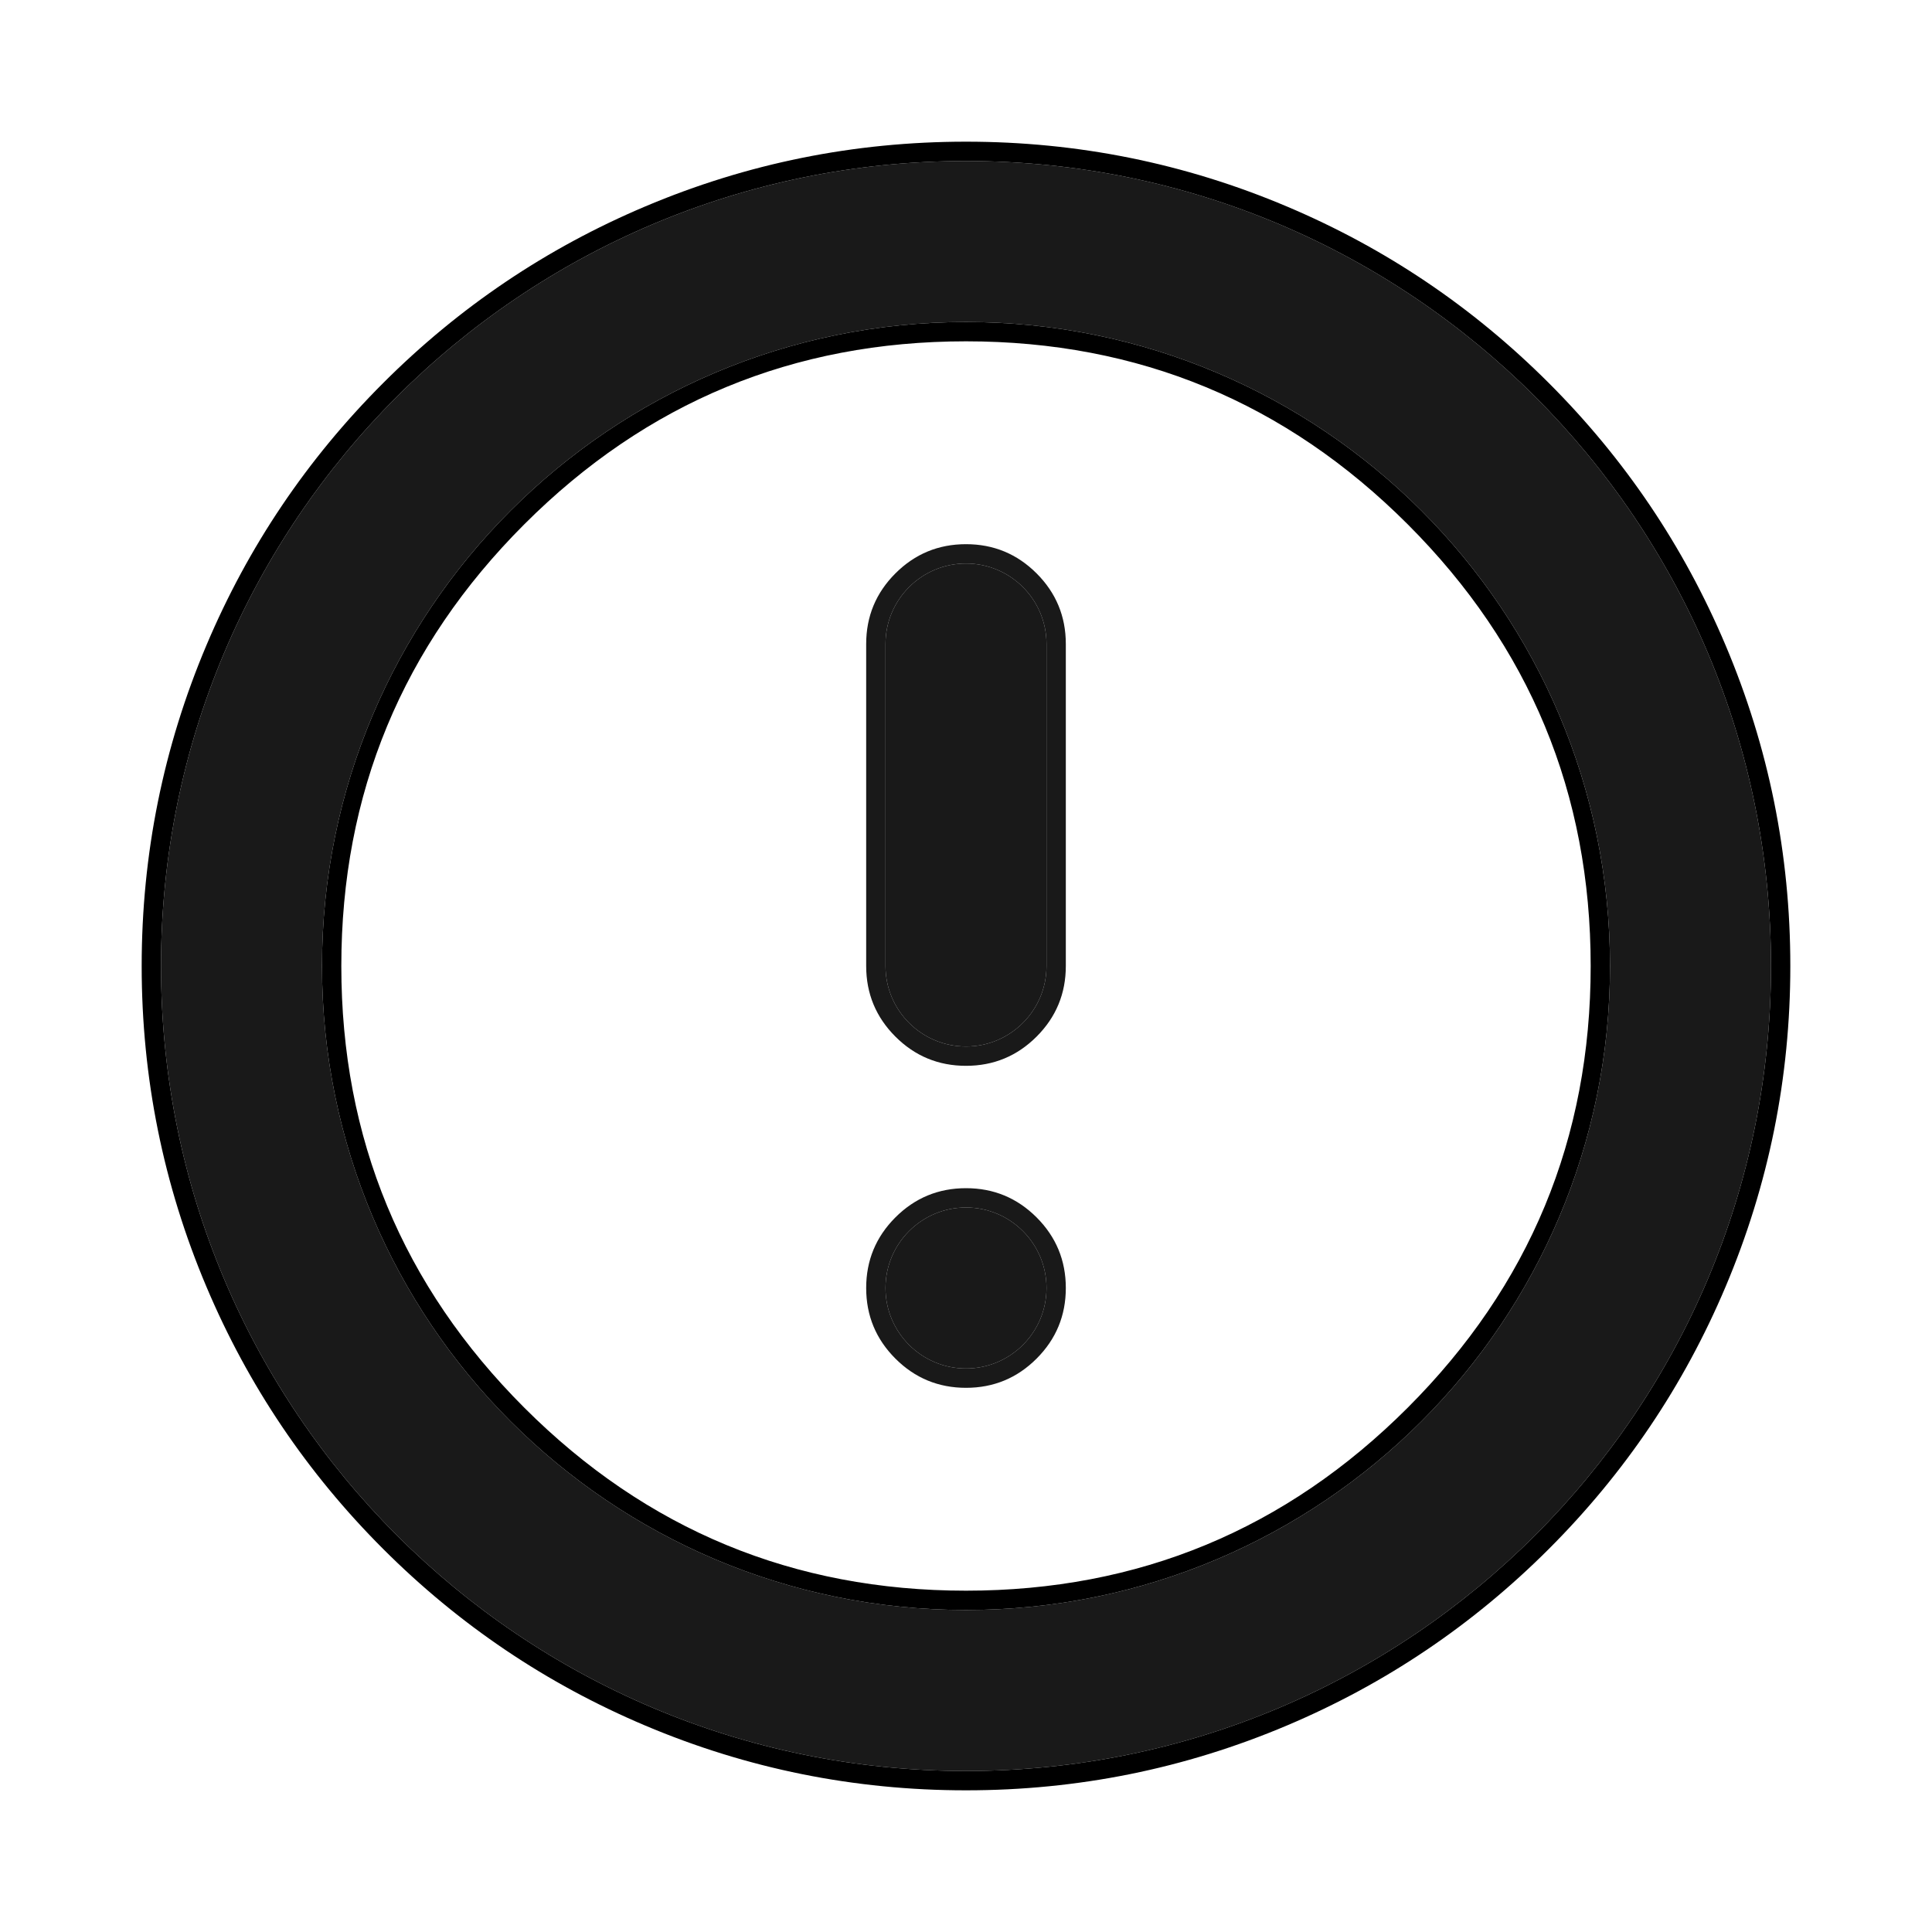 <svg xmlns="http://www.w3.org/2000/svg" xmlns:xlink="http://www.w3.org/1999/xlink" fill="none" version="1.1" width="24" height="24" viewBox="0 0 24 24"><g><g><path d="M12,17C12.552,17,13,16.552,13,16C13,15.448,12.552,15,12,15C11.448,15,11,15.448,11,16C11,16.552,11.448,17,12,17C12,17,12,17,12,17ZM12,7C12.552,7,13,7.448,13,8C13,8,13,12,13,12C13,12.552,12.552,13,12,13C11.448,13,11,12.552,11,12C11,12,11,8,11,8C11,7.448,11.448,7,12,7C12,7,12,7,12,7Z" fill="#000000" fill-opacity="0.9"/><path d="M10.76,8L10.76,12Q10.76,12.514,11.123,12.877Q11.486,13.24,12,13.24Q12.514,13.24,12.877,12.877Q13.24,12.514,13.24,12L13.24,8Q13.24,7.486,12.877,7.123Q12.514,6.76,12,6.76Q11.486,6.76,11.123,7.123Q10.76,7.486,10.76,8ZM13,8C13,7.448,12.552,7,12,7C11.448,7,11,7.448,11,8L11,12C11,12.552,11.448,13,12,13C12.552,13,13,12.552,13,12L13,8ZM11.123,16.877Q11.486,17.24,12,17.24Q12.514,17.24,12.877,16.877Q13.24,16.514,13.24,16Q13.24,15.486,12.877,15.123Q12.514,14.76,12,14.76Q11.486,14.76,11.123,15.123Q10.76,15.486,10.76,16Q10.76,16.514,11.123,16.877ZM13,16C13,16.552,12.552,17,12,17C11.448,17,11,16.552,11,16C11,15.448,11.448,15,12,15C12.552,15,13,15.448,13,16Z" fill-rule="evenodd" fill="#000000" fill-opacity="0.9"/></g><g><path d="M12,2C6.477,2,2,6.477,2,12C2,17.523,6.477,22,12,22C17.523,22,22,17.523,22,12C22,6.477,17.523,2,12,2C12,2,12,2,12,2ZM4,12C4,7.582,7.582,4,12,4C16.418,4,20,7.582,20,12C20,16.418,16.418,20,12,20C7.582,20,4,16.418,4,12C4,12,4,12,4,12Z" fill-rule="evenodd" fill="#000000" fill-opacity="0.9"/><path d="M1.76,12Q1.76,14.083,2.565,15.986Q3.342,17.824,4.759,19.241Q6.176,20.658,8.014,21.435Q9.917,22.24,12,22.24Q14.083,22.24,15.986,21.435Q17.824,20.658,19.241,19.241Q20.658,17.824,21.435,15.986Q22.24,14.083,22.24,12Q22.24,9.917,21.435,8.014Q20.658,6.176,19.241,4.759Q17.824,3.342,15.986,2.565Q14.083,1.76,12,1.76Q9.917,1.76,8.014,2.565Q6.176,3.342,4.759,4.759Q3.342,6.176,2.565,8.014Q1.76,9.917,1.76,12ZM2,12C2,6.477,6.477,2,12,2C17.523,2,22,6.477,22,12C22,17.523,17.523,22,12,22C6.477,22,2,17.523,2,12ZM12,4C7.582,4,4,7.582,4,12C4,16.418,7.582,20,12,20C16.418,20,20,16.418,20,12C20,7.582,16.418,4,12,4ZM4.24,12Q4.24,8.786,6.513,6.513Q8.786,4.24,12,4.24Q15.214,4.24,17.487,6.513Q19.76,8.786,19.76,12Q19.76,15.214,17.487,17.487Q15.214,19.76,12,19.76Q8.786,19.76,6.513,17.487Q4.24,15.214,4.24,12Z" fill-rule="evenodd" fill="#000000" fill-opacity="1"/></g></g></svg>